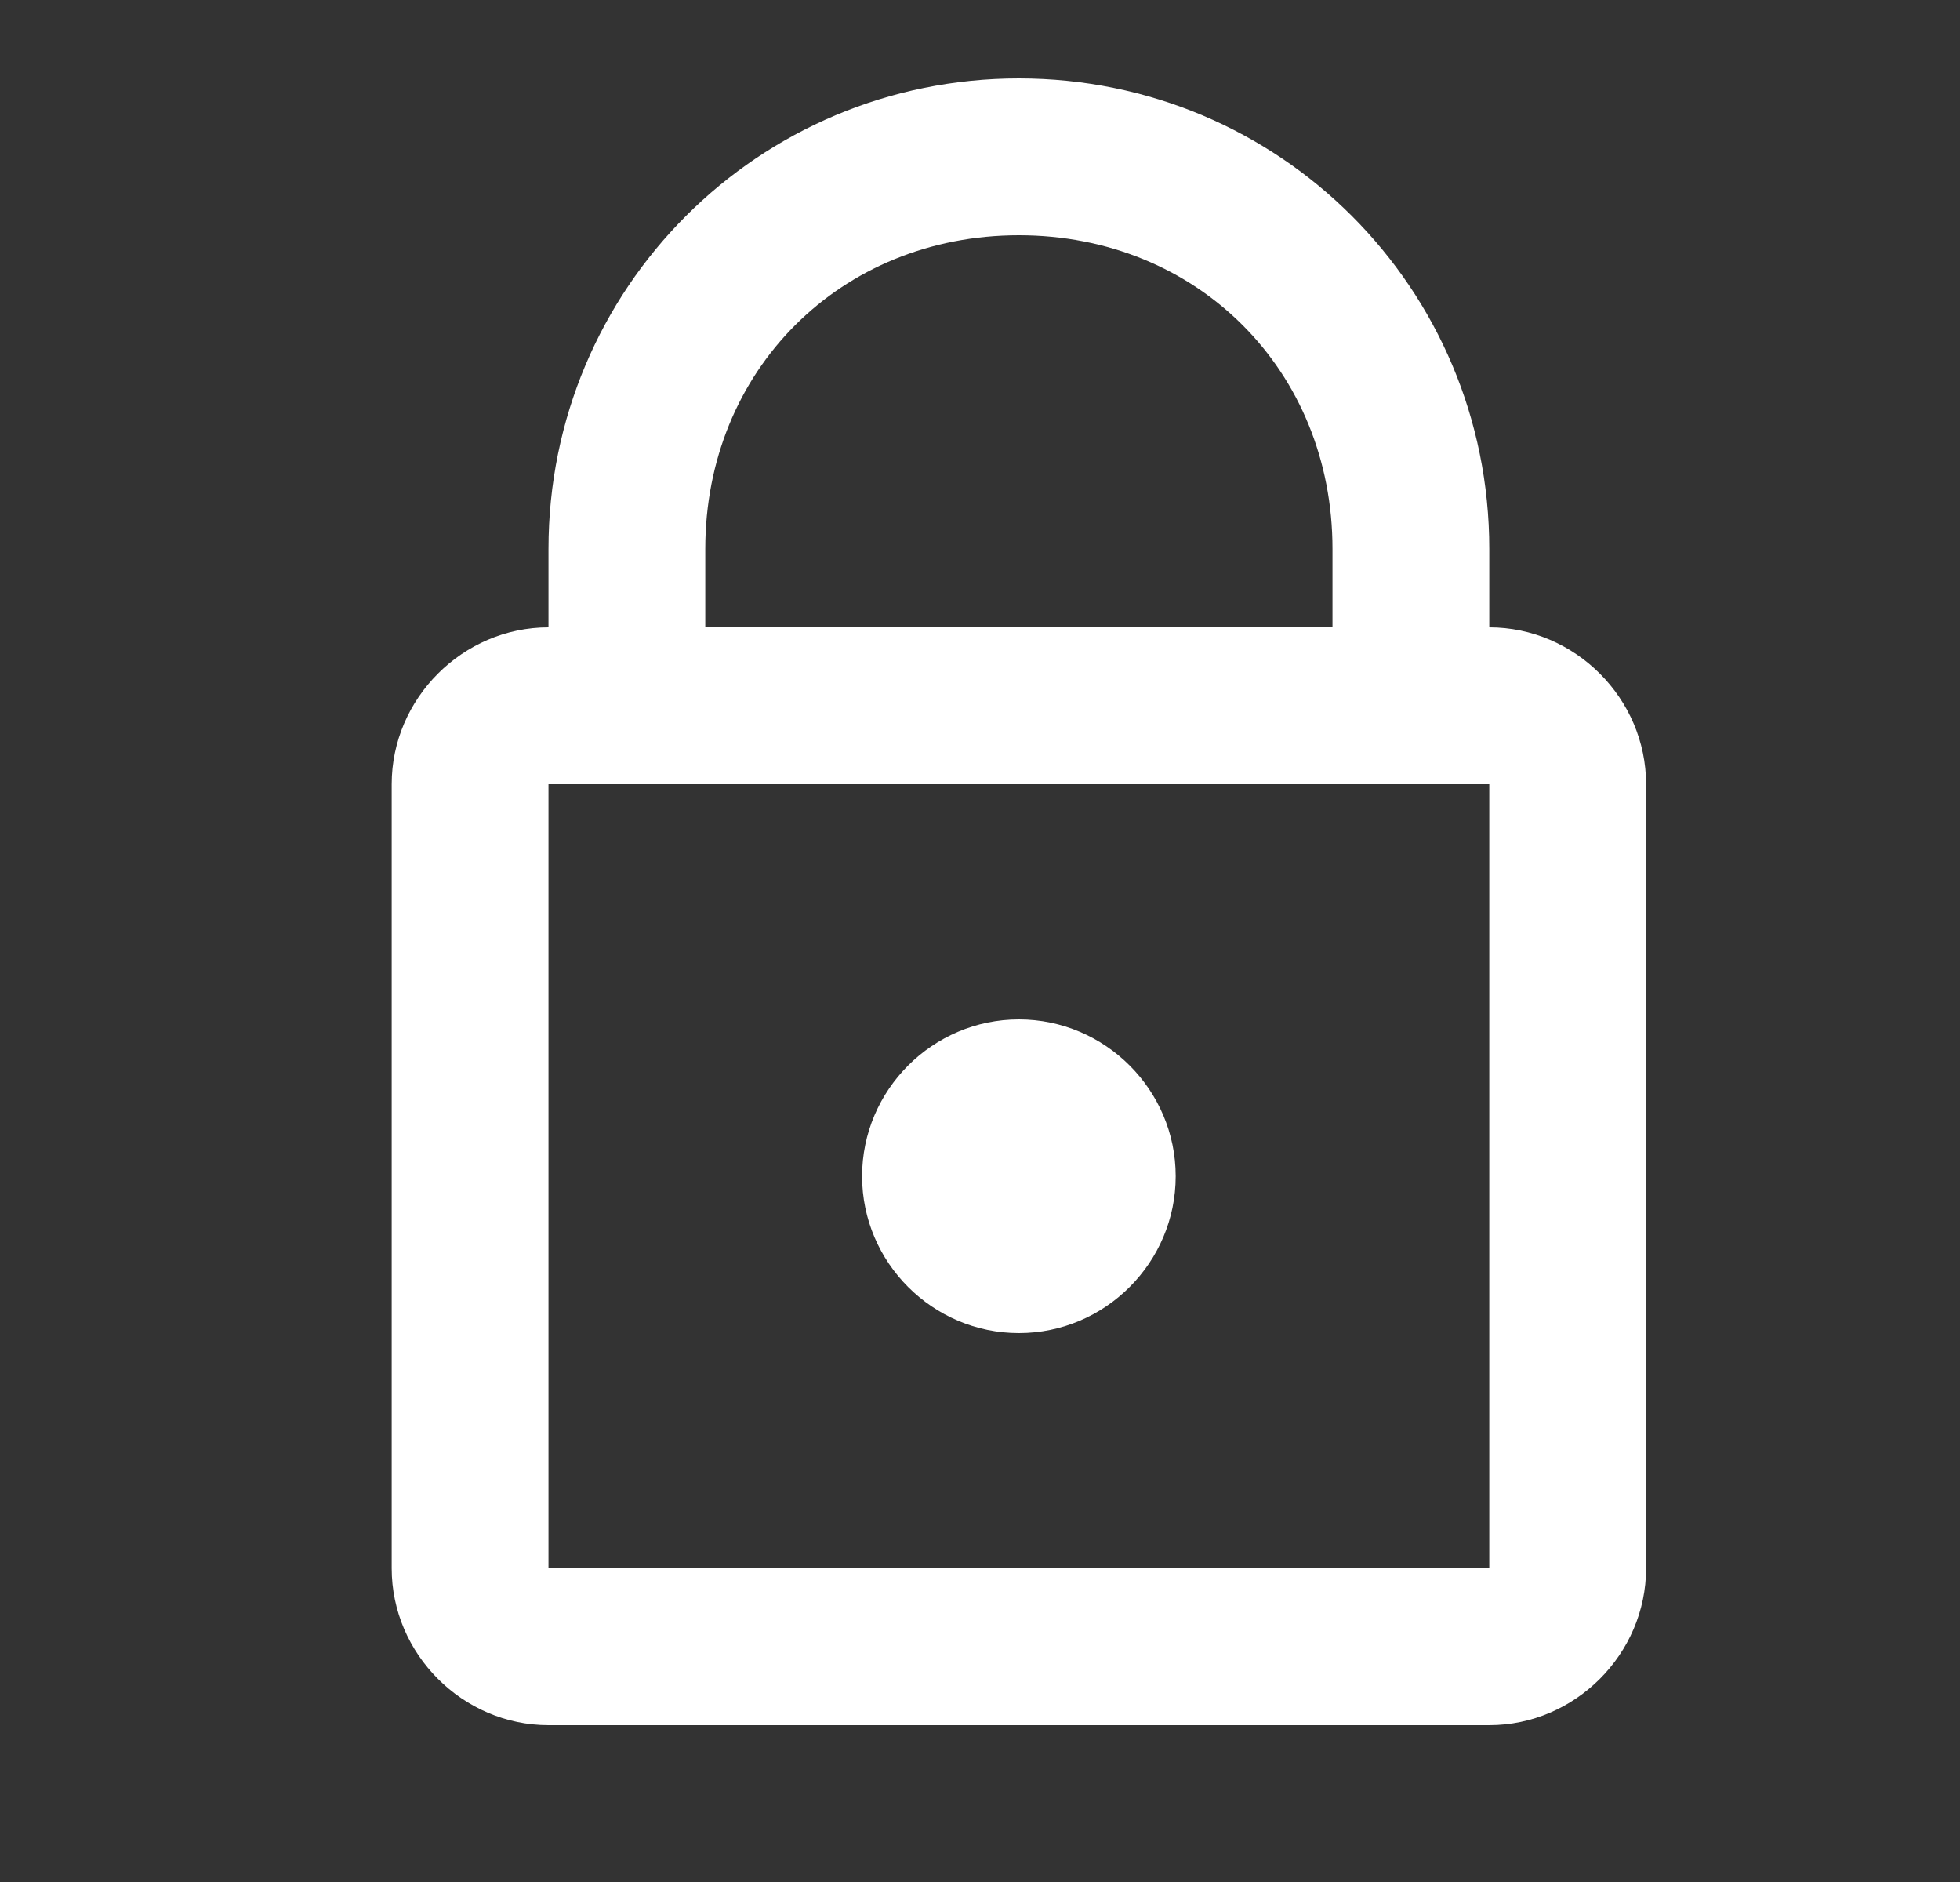<svg width="25" height="24" viewBox="0 0 25 24" fill="none" xmlns="http://www.w3.org/2000/svg">
<rect x="0" y="0" width="25" height="24" fill="#333333" stroke="none"/>
<path d="M12.996 1C9.673 1 6.996 3.676 6.996 7V8C5.903 8 4.996 8.907 4.996 10V20C4.996 21.093 5.903 22 6.996 22H18.996C20.09 22 20.996 21.093 20.996 20V10C20.996 8.907 20.09 8 18.996 8V7C18.996 3.676 16.32 1 12.996 1ZM12.996 3C15.273 3 16.996 4.724 16.996 7V8H8.996V7C8.996 4.724 10.72 3 12.996 3ZM6.996 10H18.996V20H6.996V10ZM12.996 13C11.896 13 10.996 13.9 10.996 15C10.996 16.1 11.896 17 12.996 17C14.096 17 14.996 16.1 14.996 15C14.996 13.9 14.096 13 12.996 13Z" fill="white"/>
</svg>
